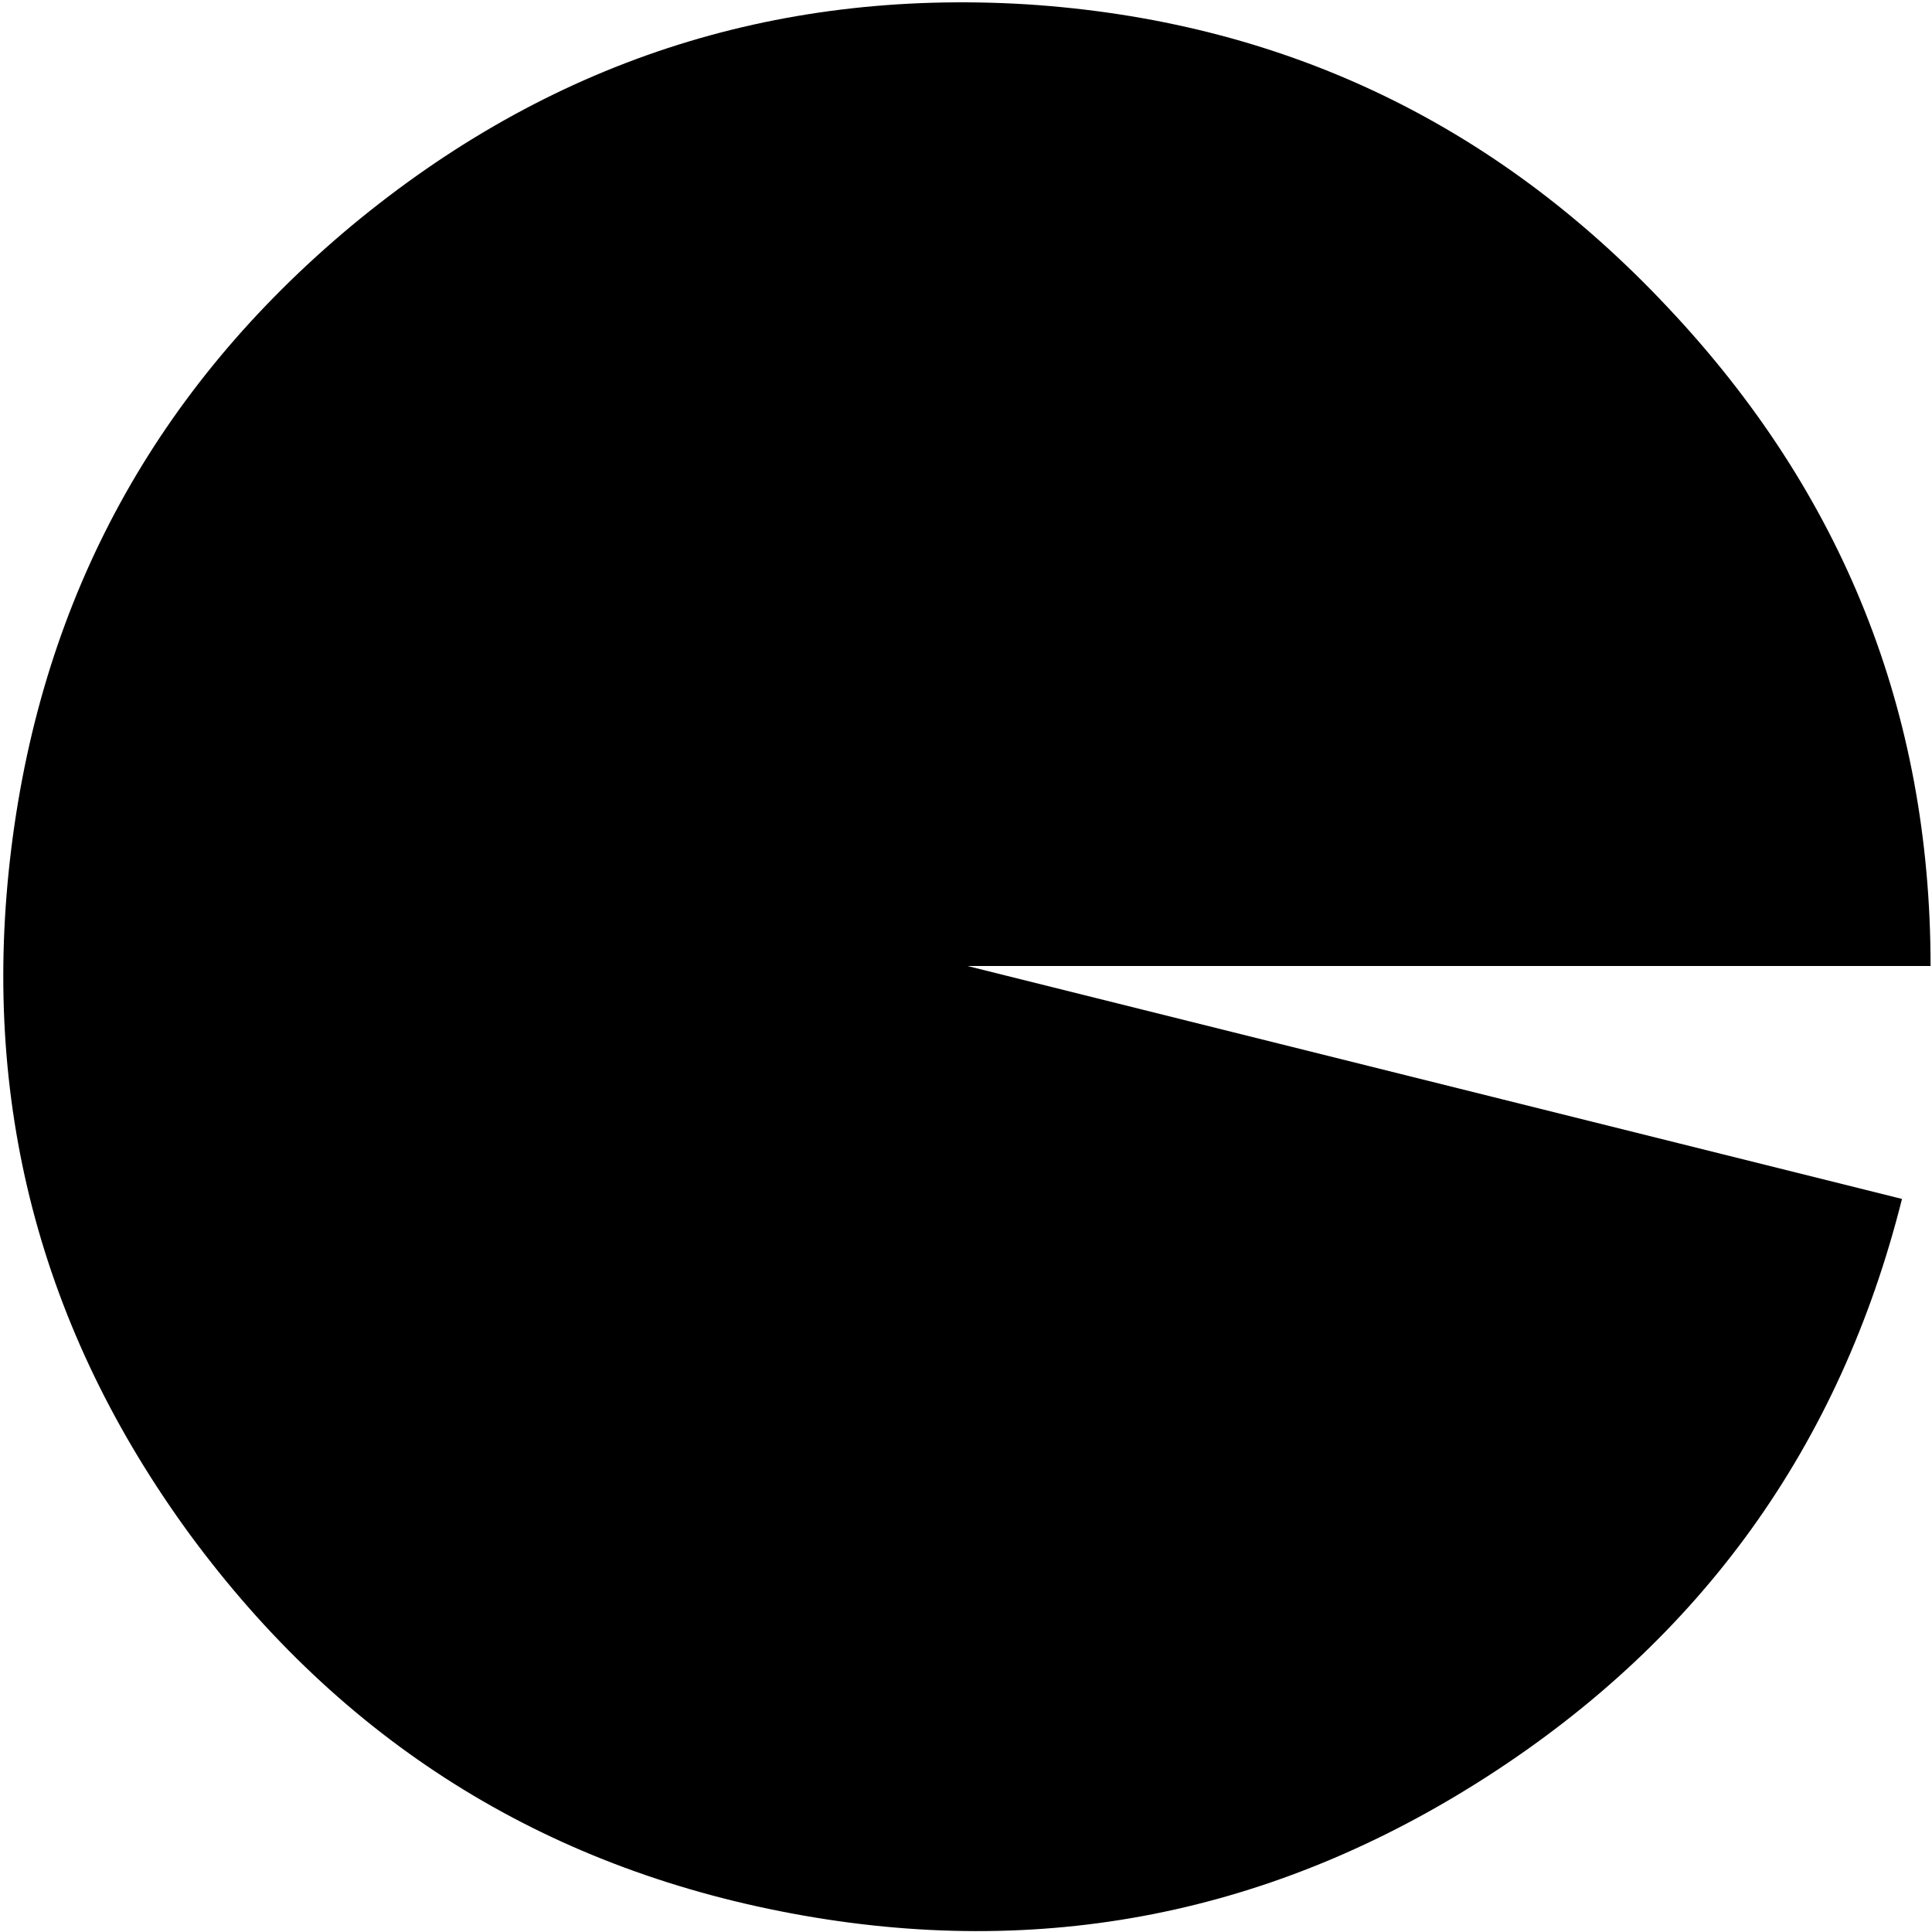 <?xml version="1.0" encoding="UTF-8" standalone="no"?>
<svg xmlns:ffdec="https://www.free-decompiler.com/flash" xmlns:xlink="http://www.w3.org/1999/xlink" ffdec:objectType="frame" height="67.6px" width="67.6px" xmlns="http://www.w3.org/2000/svg">
  <g transform="matrix(1.0, 0.0, 0.0, 1.0, 0.15, 0.15)">
    <use ffdec:characterId="3312" height="67.45" transform="matrix(1.0, 0.0, 0.0, 1.0, -0.05, -0.05)" width="67.45" xlink:href="#shape0"/>
  </g>
  <defs>
    <g id="shape0" transform="matrix(1.0, 0.0, 0.0, 1.0, 0.05, 0.05)">
      <path d="M67.4 33.65 L33.7 33.65 66.4 41.8 Q63.15 54.75 51.9 62.0 40.65 69.25 27.55 66.8 14.45 64.35 6.5 53.55 -1.4 42.75 0.25 29.5 1.9 16.3 12.15 7.75 22.45 -0.8 35.75 0.0 49.05 0.85 58.2 10.6 67.4 20.35 67.4 33.65" fill="#000000" fill-rule="evenodd" stroke="none"/>
    </g>
  </defs>
</svg>
